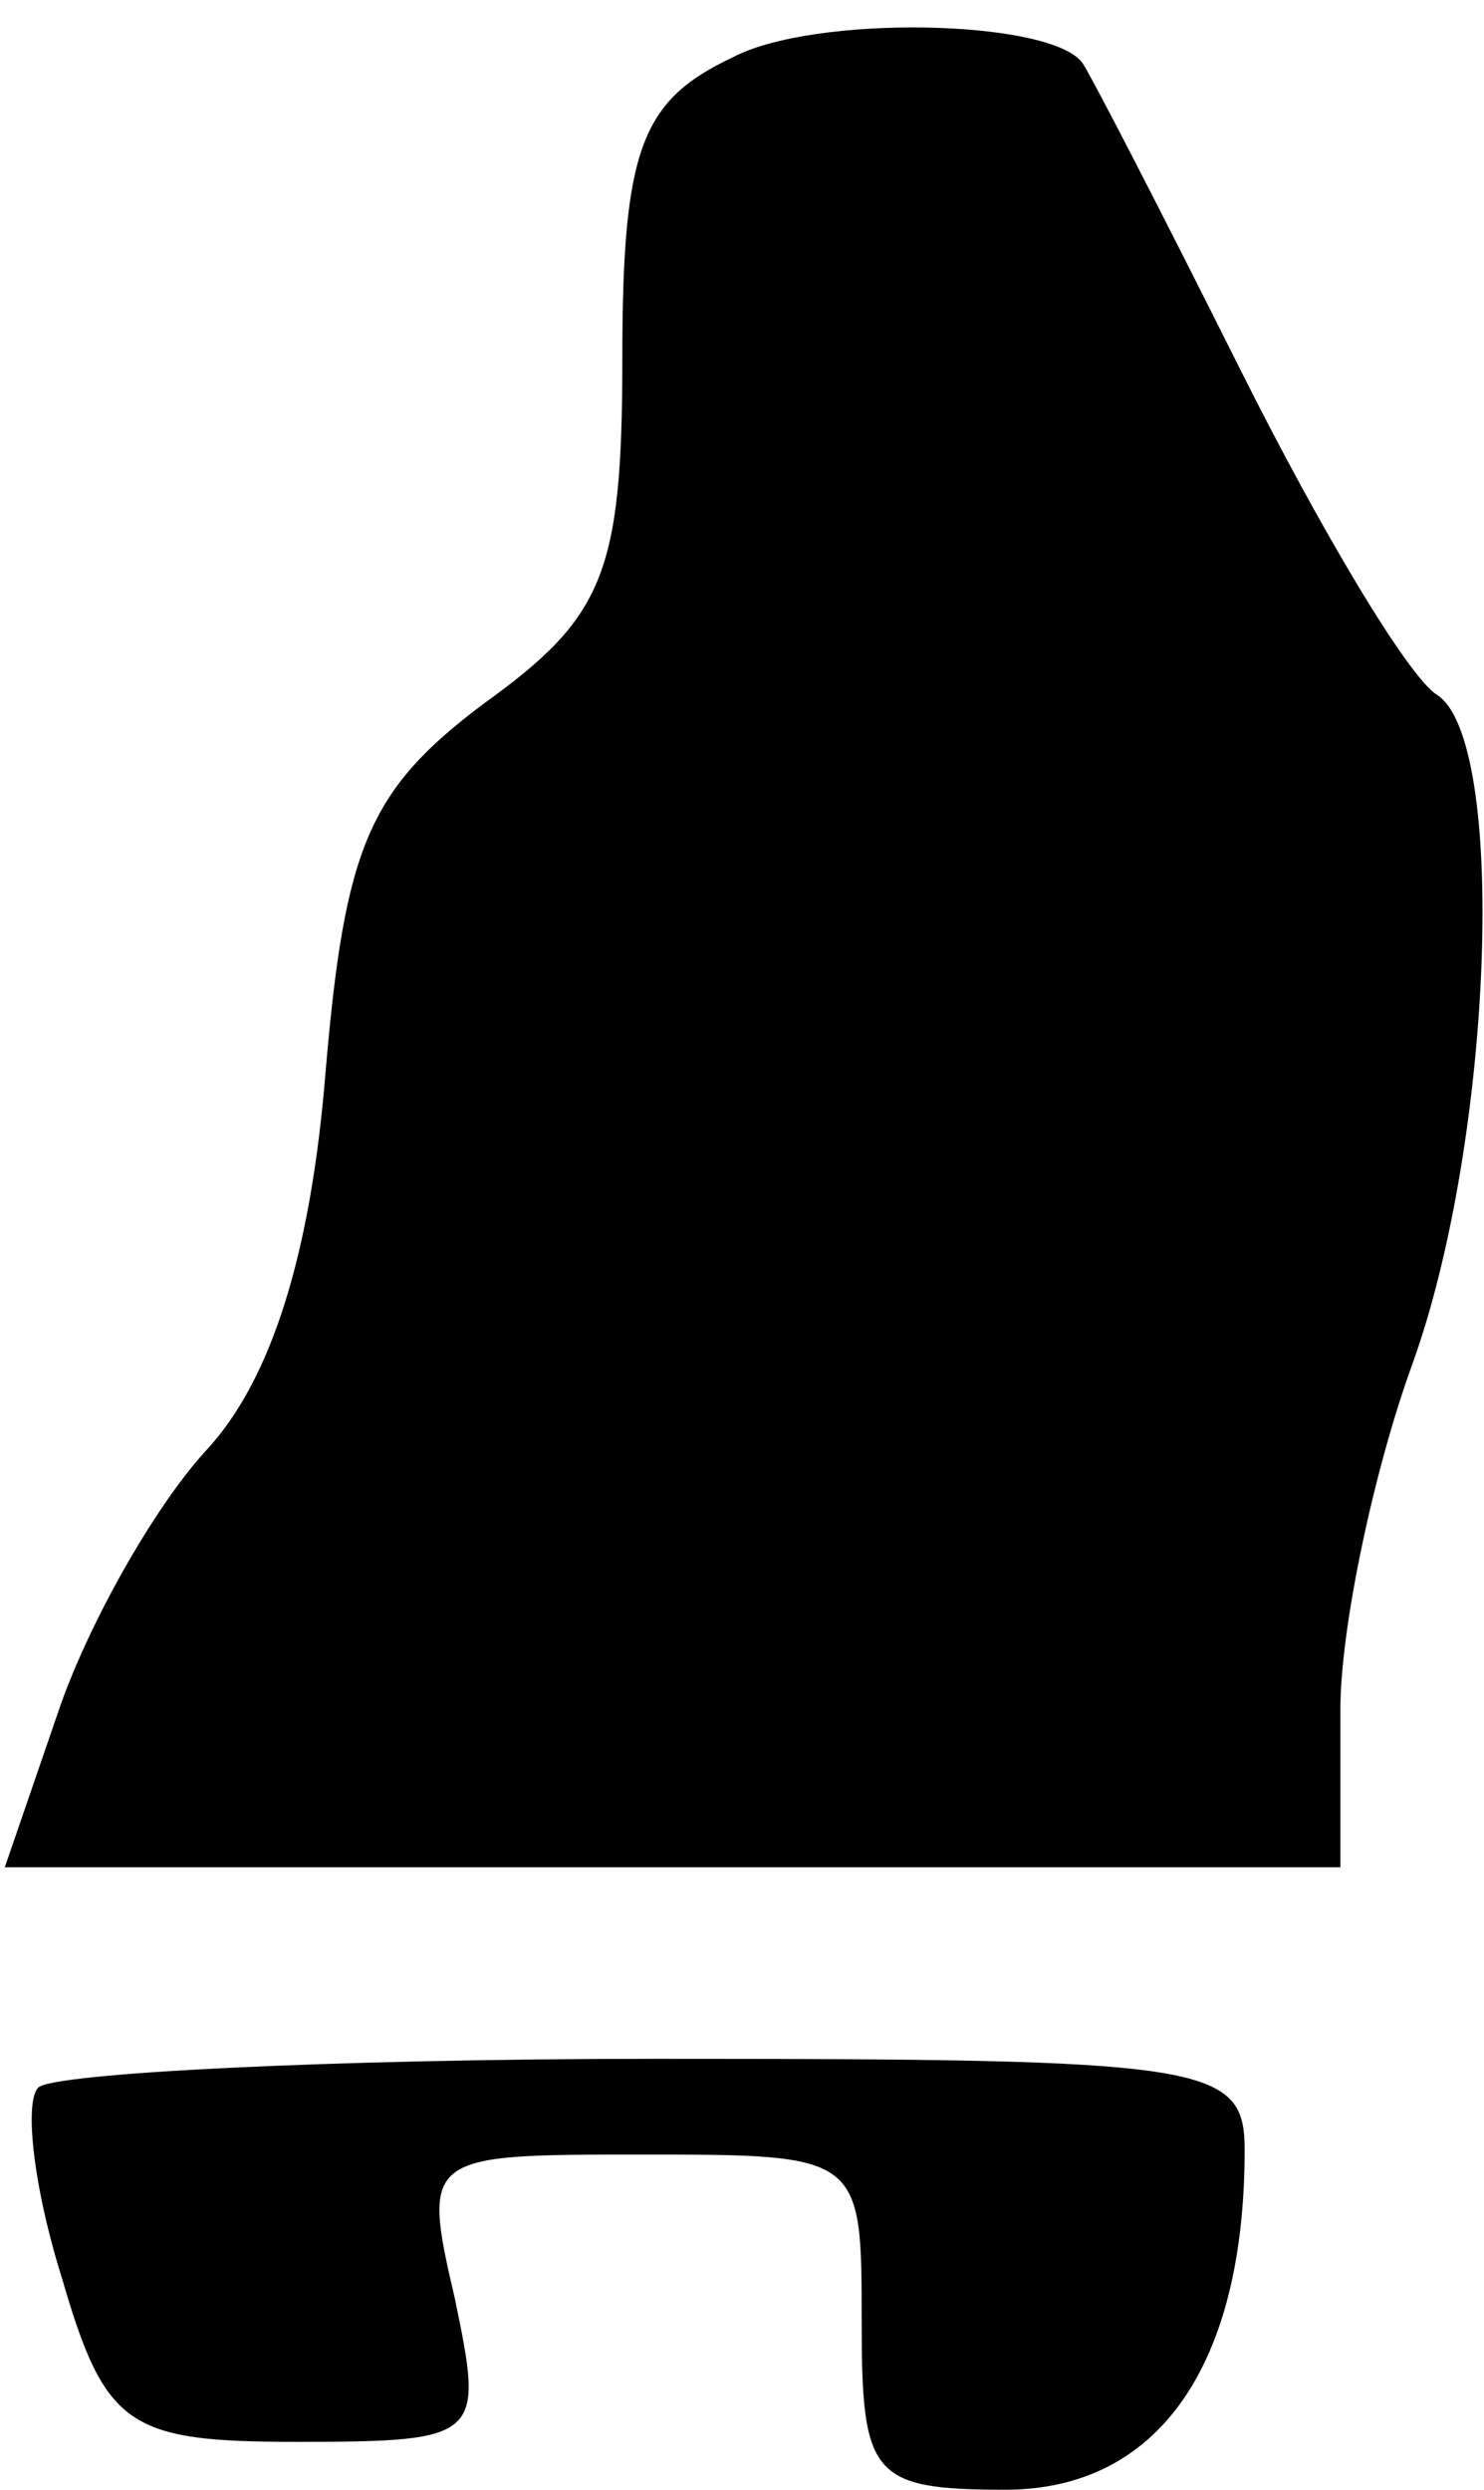 <?xml version="1.0" standalone="no"?>
<!DOCTYPE svg PUBLIC "-//W3C//DTD SVG 20010904//EN"
 "http://www.w3.org/TR/2001/REC-SVG-20010904/DTD/svg10.dtd">
<svg version="1.0" xmlns="http://www.w3.org/2000/svg"
 width="31pt" height="52pt" viewBox="0 0 31 52"
 preserveAspectRatio="xMidYMid meet">
<g transform="translate(0,52) scale(0.1,-0.1)"
fill="#000000" stroke="none">
<path fill="#000000" stroke="none" d="M153 508 c-19 -9 -23 -19 -23 -63 0
-45 -4 -54 -29 -72 -24 -18 -29 -30 -33 -77 -3 -37 -11 -64 -25 -79 -11 -12
-25 -37 -31 -55 l-11 -32 140 0 139 0 0 33 c0 17 7 50 15 72 17 47 20 131 5
140 -6 4 -24 34 -41 68 -17 34 -32 63 -33 64 -7 9 -56 10 -73 1z"/>
<path fill="#000000" stroke="none" d="M8 84 c-3 -3 -1 -21 5 -40 9 -31 14
-34 49 -34 39 0 39 1 33 30 -7 30 -6 30 39 30 46 0 46 0 46 -35 0 -32 2 -35
30 -35 32 0 50 26 50 71 0 18 -8 19 -123 19 -68 0 -126 -3 -129 -6z"/>
</g>
</svg>
